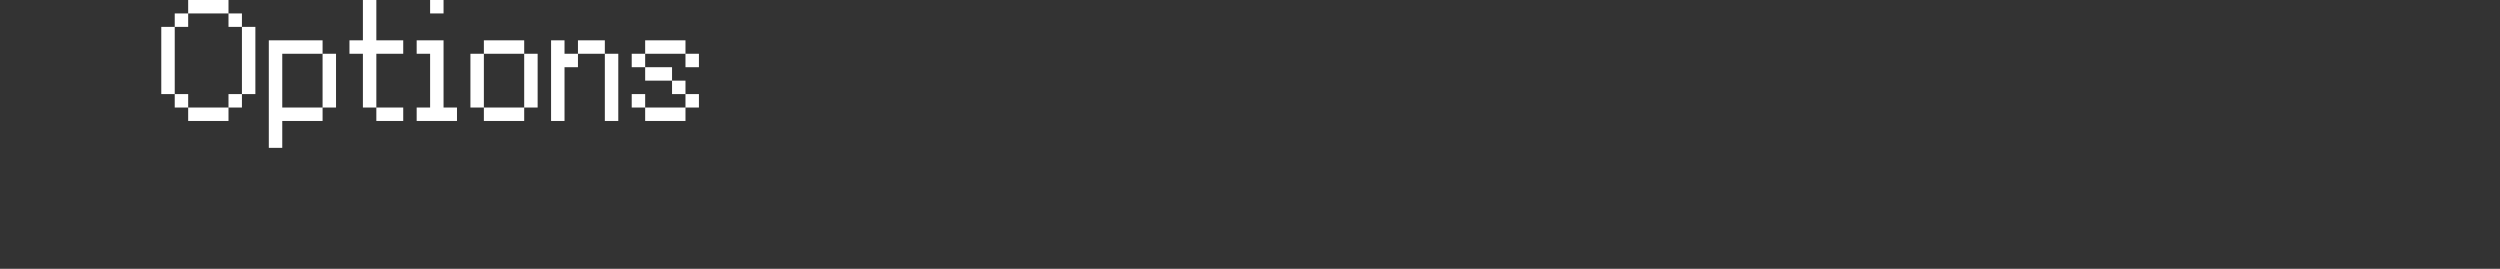 <?xml version="1.0" encoding="UTF-8"?>
<svg width="372px" height="40px" viewBox="0 0 372 40" version="1.1" xmlns="http://www.w3.org/2000/svg" xmlns:xlink="http://www.w3.org/1999/xlink">
    <rect x="0" y="0" width="372" height="40" fill="#333333" stroke="none"/>
    <title>retropie</title>
    <g id="system-list" stroke="none" stroke-width="1" fill="none" fill-rule="evenodd">
        <g id="retropie">
            <rect id="矩形备份-6" x="0" y="0" width="372" height="40"></rect>
            <g id="Options" transform="translate(24, 0)" fill="#FFFFFF" fill-rule="nonzero">
                <path d="M10,2 L4,2 L4,0 L10,0 L10,2 Z M2,2 L4,2 L4,4 L2,4 L2,2 Z M10,2 L12,2 L12,4 L10,4 L10,2 Z M0,4 L2,4 L2,14 L0,14 L0,4 Z M12,4 L14,4 L14,14 L12,14 L12,4 Z M2,14 L4,14 L4,16 L2,16 L2,14 Z M10,14 L12,14 L12,16 L10,16 L10,14 Z M10,16 L10,18 L4,18 L4,16 L10,16 Z" id="形状"></path>
                <path d="M24,8 L26,8 L26,16 L24,16 L24,8 Z M24,8 L18,8 L18,16 L24,16 L24,18 L18,18 L18,22 L16,22 L16,6 L24,6 L24,8 Z" id="形状"></path>
                <path d="M30,8 L28,8 L28,6 L30,6 L30,0 L32,0 L32,6 L36,6 L36,8 L32,8 L32,16 L30,16 L30,8 Z M36,18 L32,18 L32,16 L36,16 L36,18 Z" id="形状"></path>
                <path d="M40,0 L42,0 L42,2 L40,2 L40,0 Z M40,8 L38,8 L38,6 L42,6 L42,16 L44,16 L44,18 L38,18 L38,16 L40,16 L40,8 Z" id="形状"></path>
                <path d="M54,8 L48,8 L48,6 L54,6 L54,8 Z M46,8 L48,8 L48,16 L46,16 L46,8 Z M54,8 L56,8 L56,16 L54,16 L54,8 Z M54,18 L48,18 L48,16 L54,16 L54,18 Z" id="形状"></path>
                <path d="M66,8 L62,8 L62,6 L66,6 L66,8 Z M58,6 L60,6 L60,8 L62,8 L62,10 L60,10 L60,18 L58,18 L58,6 Z M66,8 L68,8 L68,18 L66,18 L66,8 Z" id="形状"></path>
                <path d="M78,8 L72,8 L72,6 L78,6 L78,8 Z M70,8 L72,8 L72,10 L70,10 L70,8 Z M78,8 L80,8 L80,10 L78,10 L78,8 Z M76,12 L72,12 L72,10 L76,10 L76,12 Z M76,12 L78,12 L78,14 L76,14 L76,12 Z M70,14 L72,14 L72,16 L70,16 L70,14 Z M78,14 L80,14 L80,16 L78,16 L78,14 Z M78,18 L72,18 L72,16 L78,16 L78,18 Z" id="形状"></path>
            </g>
        </g>
    </g>
</svg>